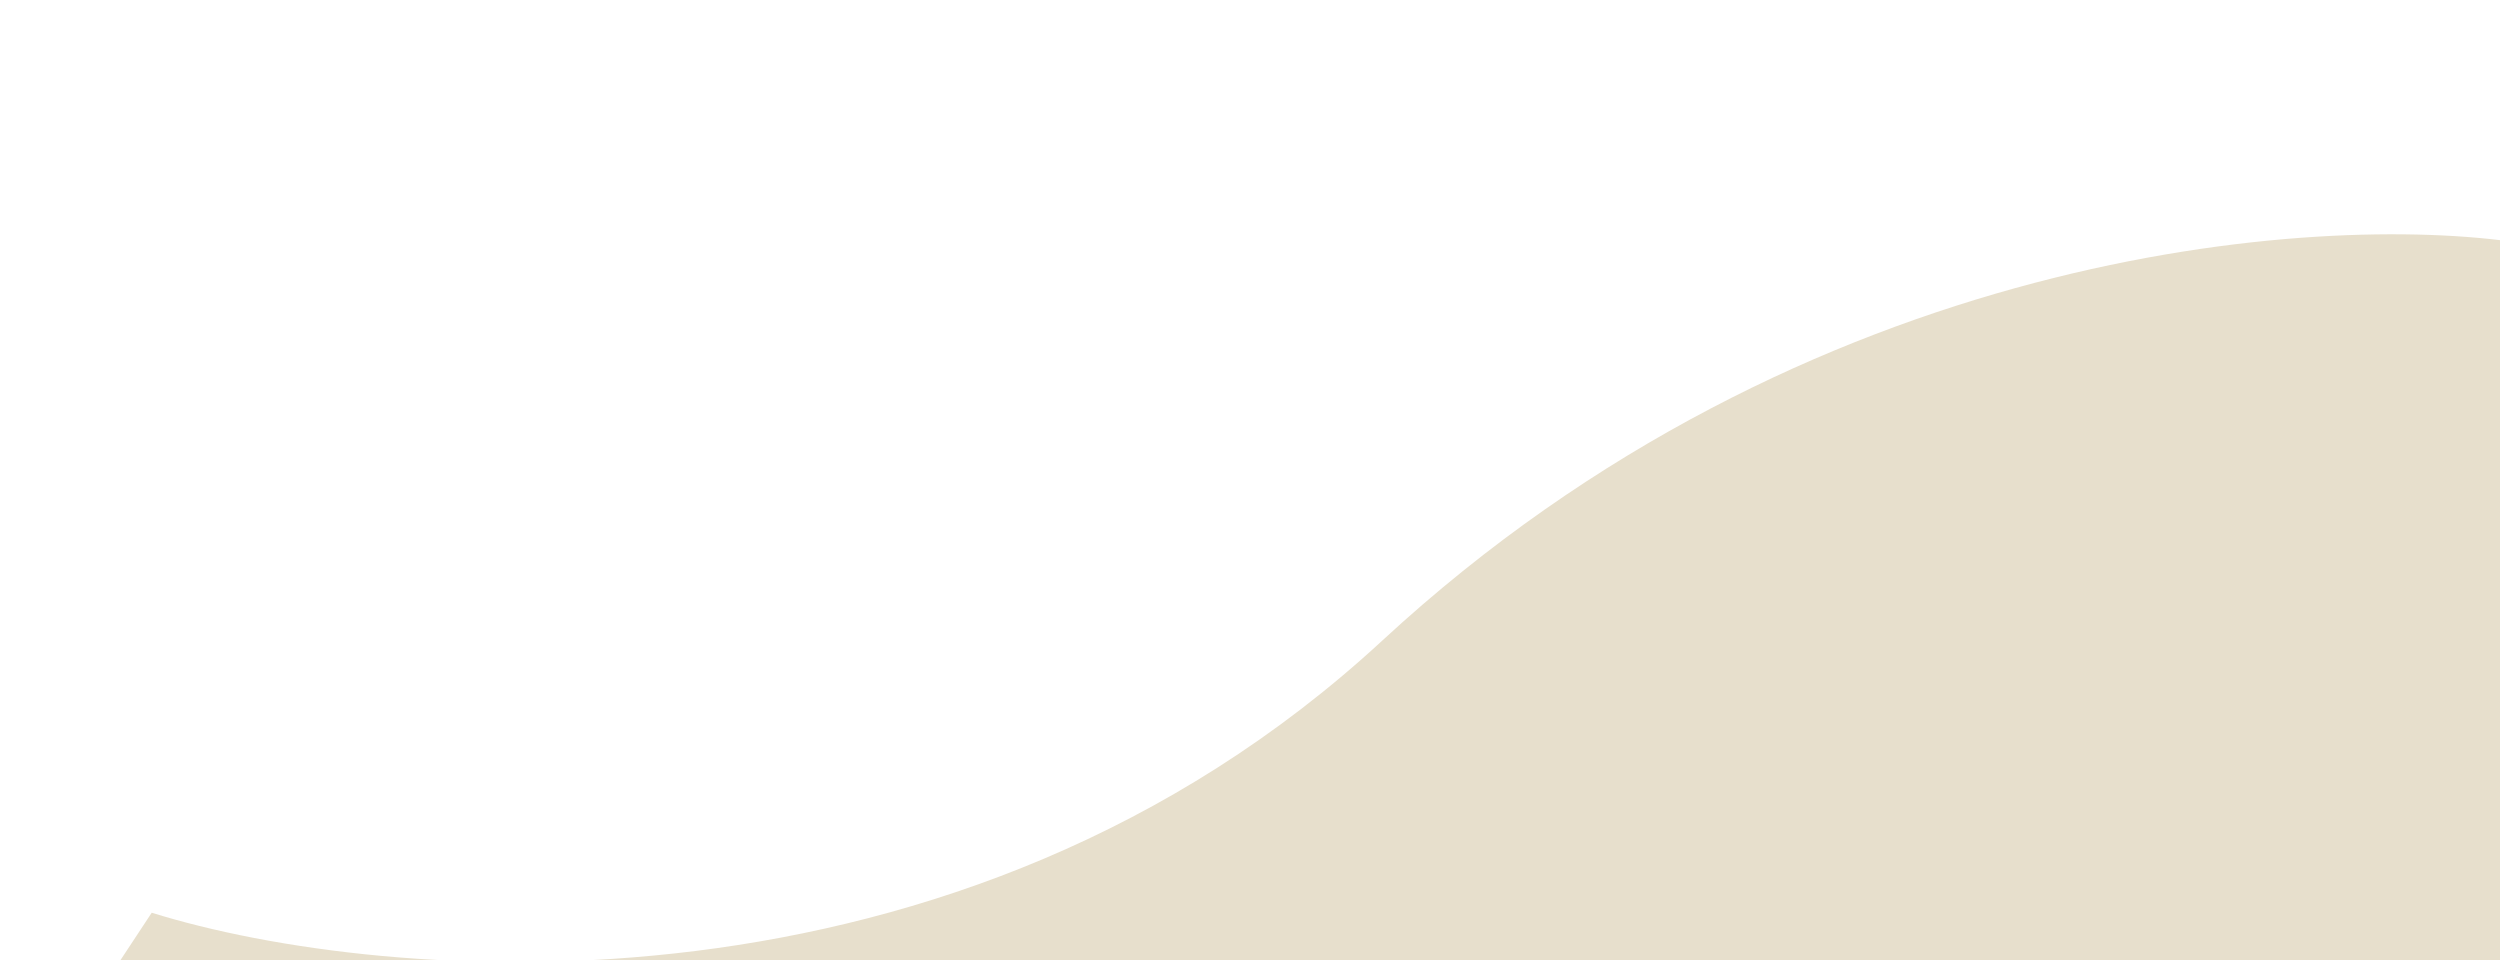 <svg width="375" height="144" viewBox="0 0 375 144" fill="none" xmlns="http://www.w3.org/2000/svg">
<path d="M207.354 96.076C143.678 154.923 57.759 147.817 22.759 136.907L-41.251 233.991L410.587 368.663L377.916 36.42C347.593 31.785 271.029 37.228 207.354 96.076Z" fill="#E7DFCC"/>
</svg>
